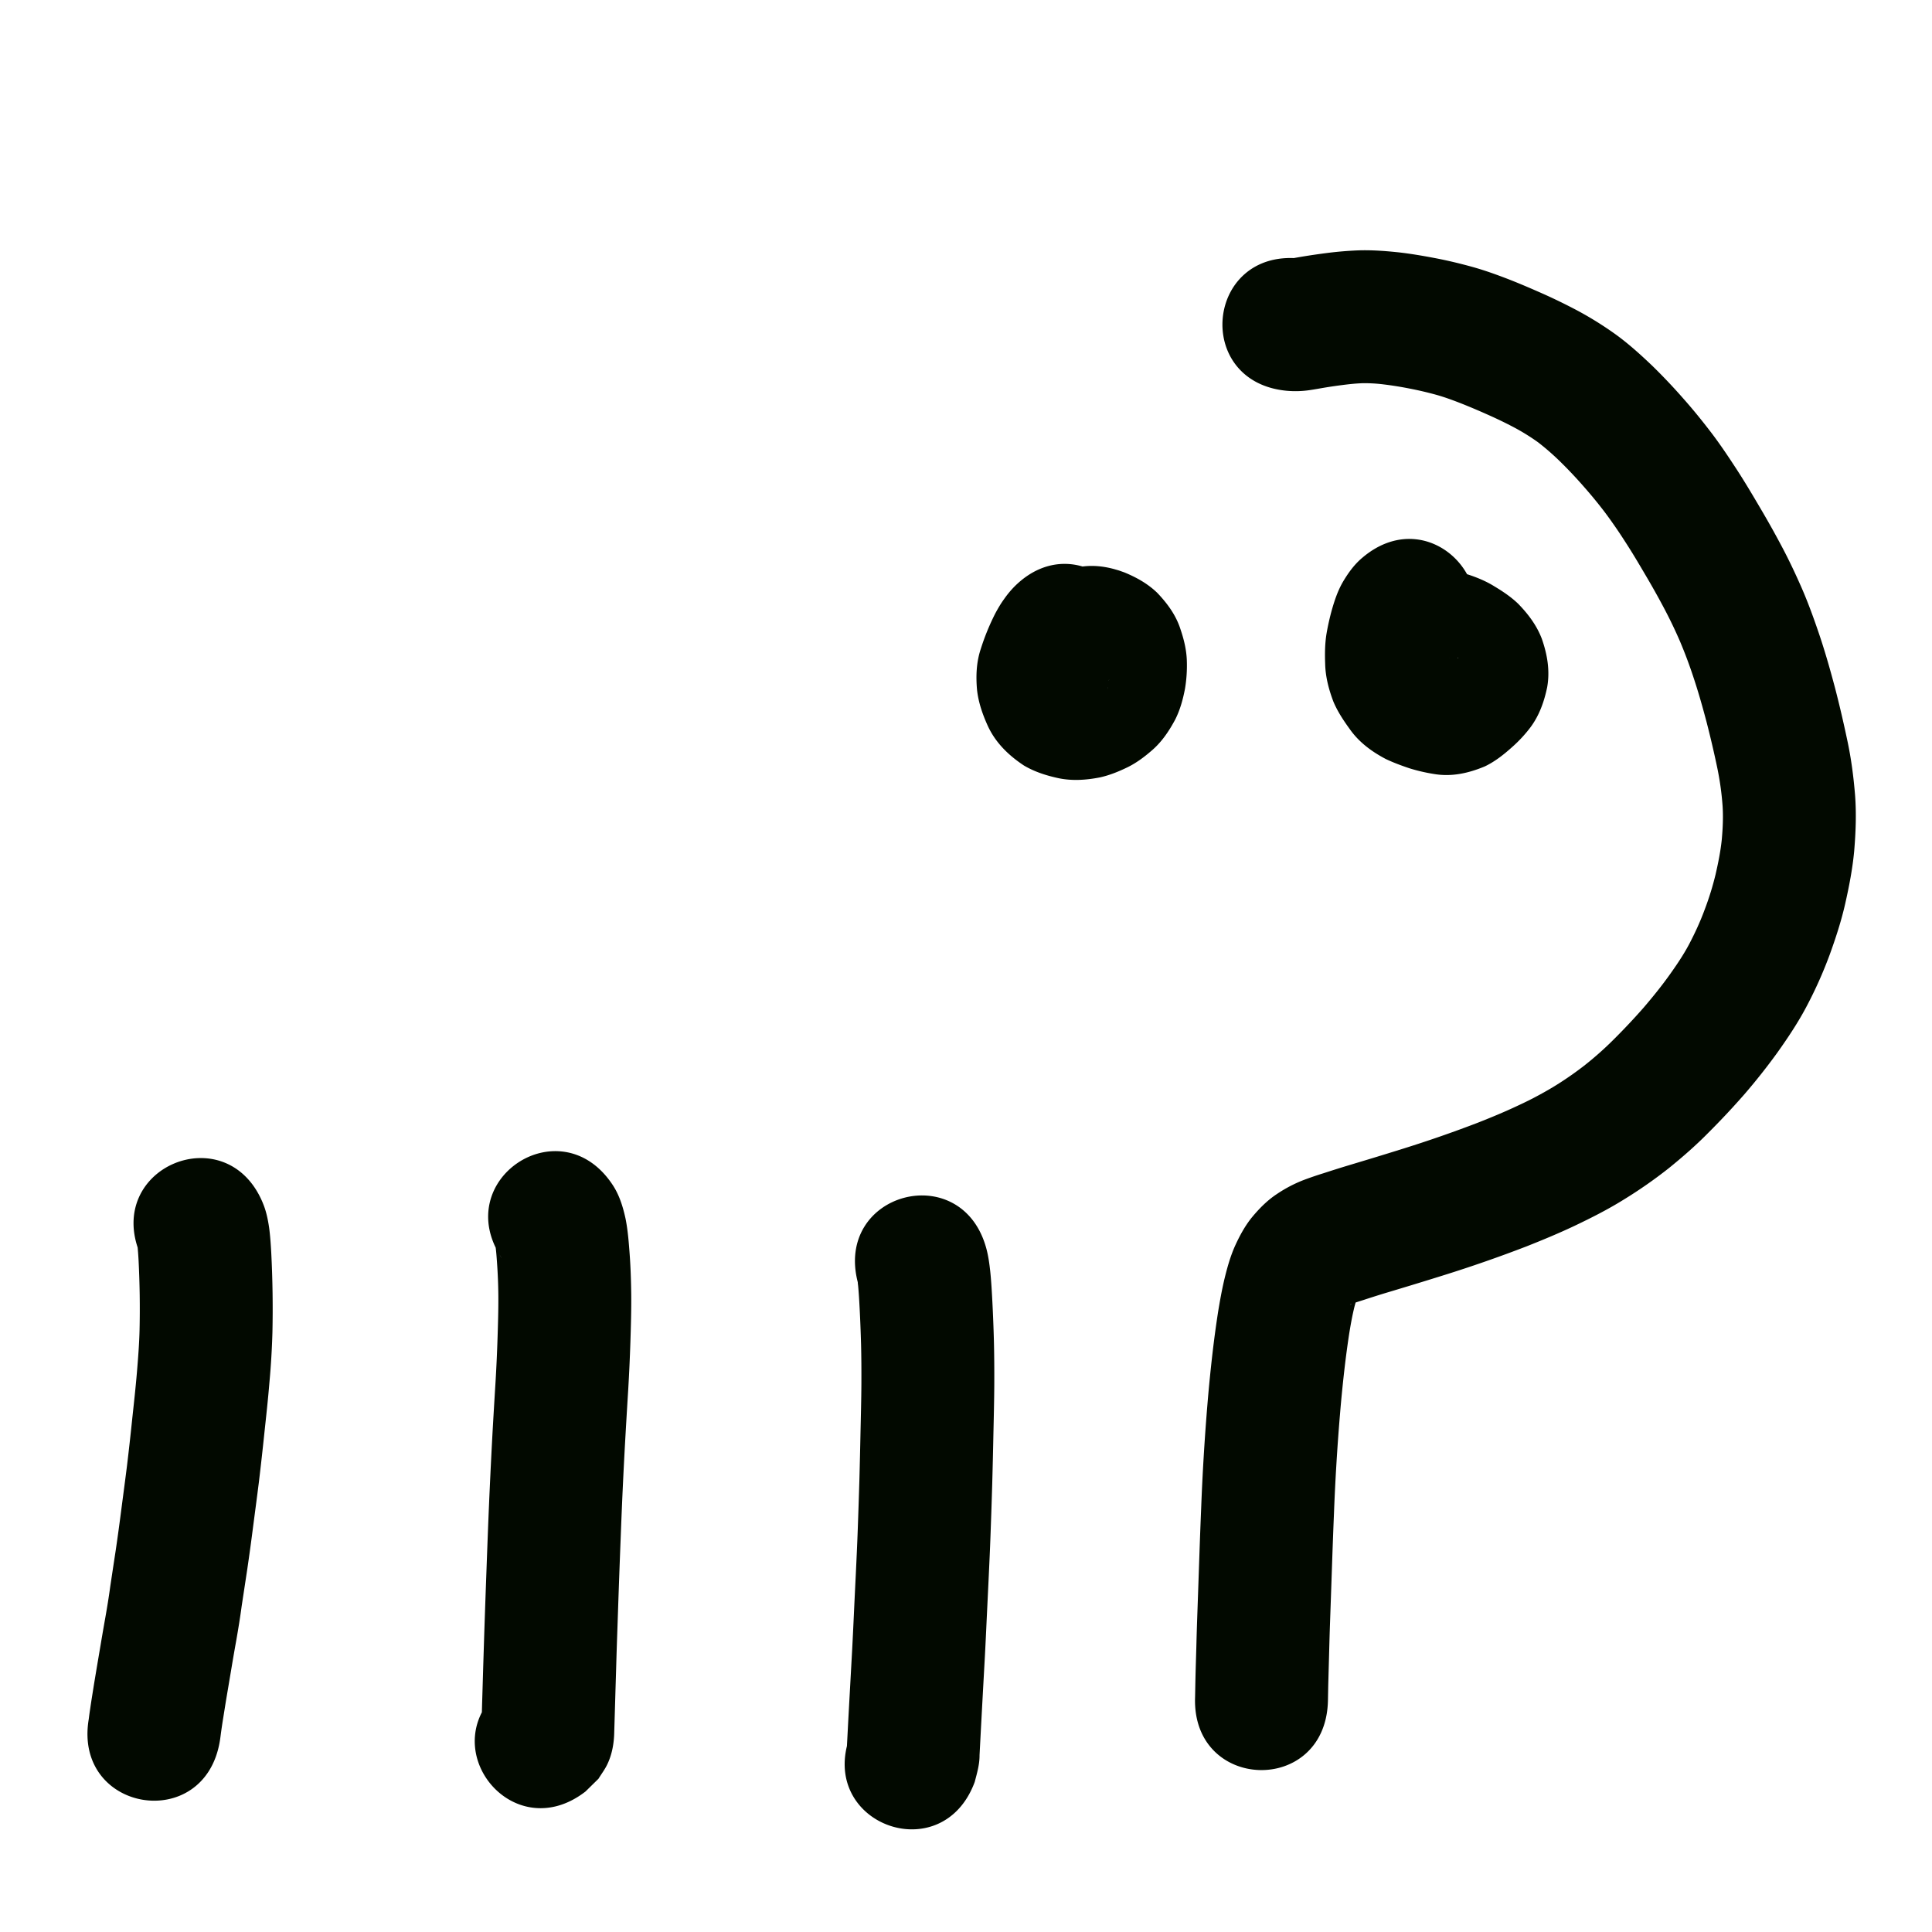 <svg viewBox="0 0 100 100"><path style="opacity:1;fill:#020900;fill-opacity:1;stroke:none;stroke-width:1;stroke-linecap:butt;stroke-linejoin:round;stroke-miterlimit:4;stroke-dasharray:none;stroke-opacity:1" d="M67.246 210.378a2.5 2.5 0 0 0-.37-.004q.296-.053.591-.102.57-.093 1.142-.167.834-.11 1.674-.145c.692-.025 1.382.026 2.07.097.643.071 1.28.18 1.915.301.633.12 1.26.27 1.88.44.654.178 1.291.408 1.922.651.578.225 1.147.47 1.713.72.613.27 1.215.565 1.808.876a18 18 0 0 1 2.002 1.24c.687.493 1.314 1.063 1.926 1.645a30 30 0 0 1 1.613 1.703c.498.56.97 1.144 1.426 1.739.47.616.9 1.26 1.323 1.909.424.65.82 1.32 1.214 1.989q.59.996 1.132 2.02c.372.699.709 1.416 1.027 2.14.348.798.642 1.616.92 2.438.303.901.562 1.816.806 2.734.235.904.445 1.813.638 2.727.2.933.323 1.878.4 2.828.073.966.035 1.934-.046 2.897-.086.92-.262 1.827-.466 2.727-.204.903-.493 1.782-.808 2.652a22 22 0 0 1-1.163 2.608c-.448.86-.987 1.666-1.549 2.456a32 32 0 0 1-1.698 2.145 40 40 0 0 1-1.855 1.98c-.65.662-1.35 1.272-2.07 1.854a24 24 0 0 1-2.326 1.62c-.825.513-1.691.95-2.568 1.367-.806.38-1.63.722-2.458 1.05a70 70 0 0 1-4.315 1.502q-.845.265-1.691.522-.68.207-1.36.41-.517.159-1.03.327c-.233.077-.47.144-.697.235-.084.031-.004.011-.005.014.09-.05.168-.12.24-.195.026-.017.073-.105.05-.027a6 6 0 0 0-.134.492c-.094.405-.166.815-.233 1.226a51 51 0 0 0-.248 1.854 73 73 0 0 0-.23 2.328 113 113 0 0 0-.312 5.139 305 305 0 0 0-.089 2.347l-.068 1.962-.055 1.57q-.02.618-.036 1.238l-.049 1.791-.012.639c-.002.128 0 .06-.005.205-.17 4.86-7.046 4.62-6.875-.242v-.014l.002-.077.012-.647q.009-.419.021-.838l.03-1.014q.016-.64.037-1.28l.055-1.57.068-1.966q.041-1.2.091-2.399a120 120 0 0 1 .33-5.433 79 79 0 0 1 .255-2.56 56 56 0 0 1 .29-2.147c.096-.583.2-1.165.338-1.74.138-.564.295-1.125.53-1.657.24-.529.515-1.043.882-1.497.38-.457.796-.881 1.295-1.209a7 7 0 0 1 1.373-.72q.515-.194 1.04-.356.569-.186 1.144-.362l1.349-.407q.81-.246 1.62-.5a64 64 0 0 0 3.866-1.343c.688-.271 1.37-.553 2.04-.868a19 19 0 0 0 1.876-.989 17 17 0 0 0 1.648-1.14 17 17 0 0 0 1.501-1.34 33 33 0 0 0 1.512-1.609c.462-.538.909-1.089 1.323-1.665.375-.524.74-1.058 1.043-1.629.304-.581.58-1.177.806-1.794a15 15 0 0 0 .565-1.825c.136-.594.258-1.193.32-1.8.053-.586.08-1.175.04-1.762a15 15 0 0 0-.273-1.948 53 53 0 0 0-.556-2.38c-.204-.77-.42-1.537-.672-2.293a24 24 0 0 0-.704-1.88 24 24 0 0 0-.804-1.677 42 42 0 0 0-.981-1.752c-.341-.58-.683-1.16-1.05-1.723a26 26 0 0 0-1.023-1.486q-.531-.7-1.112-1.359a23 23 0 0 0-1.213-1.287 13 13 0 0 0-1.153-1.009 11 11 0 0 0-1.228-.765 22 22 0 0 0-1.397-.676 34 34 0 0 0-1.402-.592c-.413-.16-.83-.314-1.257-.433a18 18 0 0 0-1.369-.32 18 18 0 0 0-1.338-.215 8 8 0 0 0-1.069-.064c-.357.011-.712.048-1.066.094q-.453.057-.904.131c-.263.044-.524.093-.788.132a5 5 0 0 1-1.203.035c-4.843-.459-4.194-7.307.649-6.849zm-16.191 51.254c.104.385.156.78.2 1.176.055.529.083 1.06.111 1.59q.05.977.077 1.954c.02.771.024 1.543.021 2.314-.005.85-.026 1.7-.045 2.55q-.026 1.305-.062 2.61-.038 1.288-.086 2.578c-.028.81-.067 1.621-.105 2.432l-.1 2.08q-.04.894-.087 1.789l-.083 1.504-.066 1.206-.053.985-.076 1.445c.004.48-.129.926-.25 1.389-1.687 4.562-8.14 2.176-6.452-2.386-.19.77-.137.415-.18.863-.008.075.02-.299.012-.224l.034-.65.042-.805.054-.992.067-1.213.082-1.487q.045-.874.085-1.75.048-1.04.1-2.083c.037-.781.074-1.563.102-2.345q.046-1.267.084-2.534.034-1.282.06-2.564c.018-.808.039-1.616.044-2.424.003-.699 0-1.398-.018-2.097a76 76 0 0 0-.07-1.782c-.021-.4-.042-.802-.08-1.202 0-.011-.037-.277-.006-.143-1.262-4.697 5.382-6.482 6.644-1.784m-19.359-3.323c.358.533.545 1.142.681 1.763.116.577.163 1.163.207 1.748.056.72.078 1.441.088 2.163.008.82-.016 1.641-.042 2.462a94 94 0 0 1-.113 2.475q-.081 1.302-.155 2.604a265 265 0 0 0-.23 4.935 681 681 0 0 0-.148 4.057l-.052 1.513q-.022.671-.041 1.343l-.034 1.112-.026.887-.021.708-.017.563c-.01.583-.11 1.168-.368 1.698-.125.257-.3.487-.45.73l-.671.659c-3.848 2.976-8.057-2.466-4.209-5.442l-.561.574c-.35.592-.581 1.018-.622 1.71-.002.045.01-.23.005-.134q.007-.282.017-.564l.02-.707.027-.888.033-1.113.043-1.364a755 755 0 0 1 .118-3.384q.04-1.114.083-2.23a330 330 0 0 1 .236-5.052q.074-1.305.155-2.61.068-1.15.105-2.304c.023-.715.045-1.43.04-2.146a27 27 0 0 0-.07-1.74c-.021-.289-.04-.578-.082-.864.09.223.183.456.33.654-2.698-4.048 3.026-7.864 5.724-3.816m-18.09.966c.172.406.26.838.324 1.272.058.43.085.862.11 1.295a57 57 0 0 1 .061 4.117 41 41 0 0 1-.156 2.602c-.072.875-.168 1.748-.262 2.622q-.132 1.274-.285 2.546c-.099.789-.204 1.577-.307 2.365q-.136 1.065-.292 2.128l-.29 1.908c-.08.599-.178 1.195-.282 1.79q-.122.678-.236 1.36l-.185 1.1q-.073.427-.143.855l-.11.69a29 29 0 0 0-.133.903q-.017.144-.041.287c-.791 4.8-7.579 3.681-6.788-1.119l-.006.046.013-.097q.031-.25.07-.5.043-.3.091-.601l.113-.709.15-.9.187-1.104q.117-.7.242-1.401c.094-.534.182-1.069.254-1.606q.143-.952.288-1.902.148-1.009.277-2.02c.1-.767.203-1.534.299-2.3q.148-1.227.274-2.457c.088-.816.179-1.632.247-2.45.06-.729.118-1.457.134-2.188a49 49 0 0 0-.051-3.563 16 16 0 0 0-.054-.73c.026.093.076.272.128.385-1.855-4.497 4.504-7.121 6.36-2.625m43.771-27.056c.029 0 .283-.338.17-.182q.016-.021.034-.041c-.011.033-.087.195-.118.27-.049.13-.102.26-.14.395.085-.232.093-.483.083-.726a1 1 0 0 0-.066-.318c-.157-.377-.469-.651-.791-.885a1.4 1.4 0 0 0-.429-.2 1.7 1.7 0 0 0-.64-.017c-.07.019-.137.025-.186.041a1.2 1.2 0 0 0-.24.142 1.6 1.6 0 0 0-.366.445c-.054.09-.09.19-.125.289-.007-.022-.005-.082-.009.01a1.8 1.8 0 0 0 .048.386c.094.295.286.548.49.78.168.173.363.319.582.42.129.05.069.03.18.066-4.693-1.282-2.88-7.918 1.812-6.637.337.098.162.043.524.169.628.258 1.221.587 1.712 1.064.52.547.965 1.15 1.198 1.879.178.524.31 1.063.329 1.62a7.3 7.3 0 0 1-.094 1.456c-.107.56-.256 1.111-.518 1.62-.304.565-.66 1.098-1.142 1.529-.398.35-.82.674-1.297.911-.465.227-.945.424-1.452.535-.69.134-1.39.185-2.085.051-.645-.135-1.274-.33-1.845-.668-.796-.527-1.47-1.179-1.873-2.06-.267-.59-.479-1.2-.552-1.847-.064-.718-.038-1.437.193-2.128a12 12 0 0 1 .753-1.84c.137-.254.282-.504.453-.738a5 5 0 0 1 .524-.636c3.425-3.453 8.31 1.391 4.883 4.845" transform="translate(0 -197)"/><path style="opacity:1;fill:#020900;fill-opacity:1;stroke:none;stroke-width:1;stroke-linecap:butt;stroke-linejoin:round;stroke-miterlimit:4;stroke-dasharray:none;stroke-opacity:1" d="M74.971 231.108c.2-.166.374-.36.512-.58.049-.053.13-.3.075-.091-.04.161-.084.322-.111.486.017.01.013.11.016.147.049.11-.078-.351-.083-.367-.097-.231-.09-.19.029-.035-.132-.201-.397-.407-.63-.547.036.001.233.086.323.111l.176.032c-.465-.09-.926.02-1.36.184-.039-.03-.448.288-.26.115.21-.184.237-.253.015.009-.19.233-.293.508-.365.797-.085.392-.041.78.075 1.16.08.251.23.46.403.654.08.092.21.173.033.07-.215-.1.114.046.166.065.063.035.336.069.104.048-4.845-.44-4.22-7.291.623-6.85.422.039.843.091 1.25.213.482.157.949.348 1.38.616.441.264.87.55 1.242.909.514.529.955 1.112 1.22 1.808.285.814.43 1.651.277 2.511-.156.744-.405 1.455-.864 2.072a7 7 0 0 1-.951 1.025c-.43.386-.885.747-1.41.998-.847.355-1.729.552-2.649.391a9 9 0 0 1-1.243-.289c-.42-.14-.836-.294-1.237-.484-.73-.384-1.39-.871-1.868-1.554-.322-.444-.627-.904-.841-1.411-.24-.633-.413-1.285-.428-1.966-.02-.537-.013-1.076.079-1.607a13 13 0 0 1 .26-1.154c.14-.494.303-.984.556-1.434.279-.479.6-.932 1.028-1.291 3.705-3.153 8.163 2.086 4.458 5.239" transform="translate(0 -197)"/></svg>